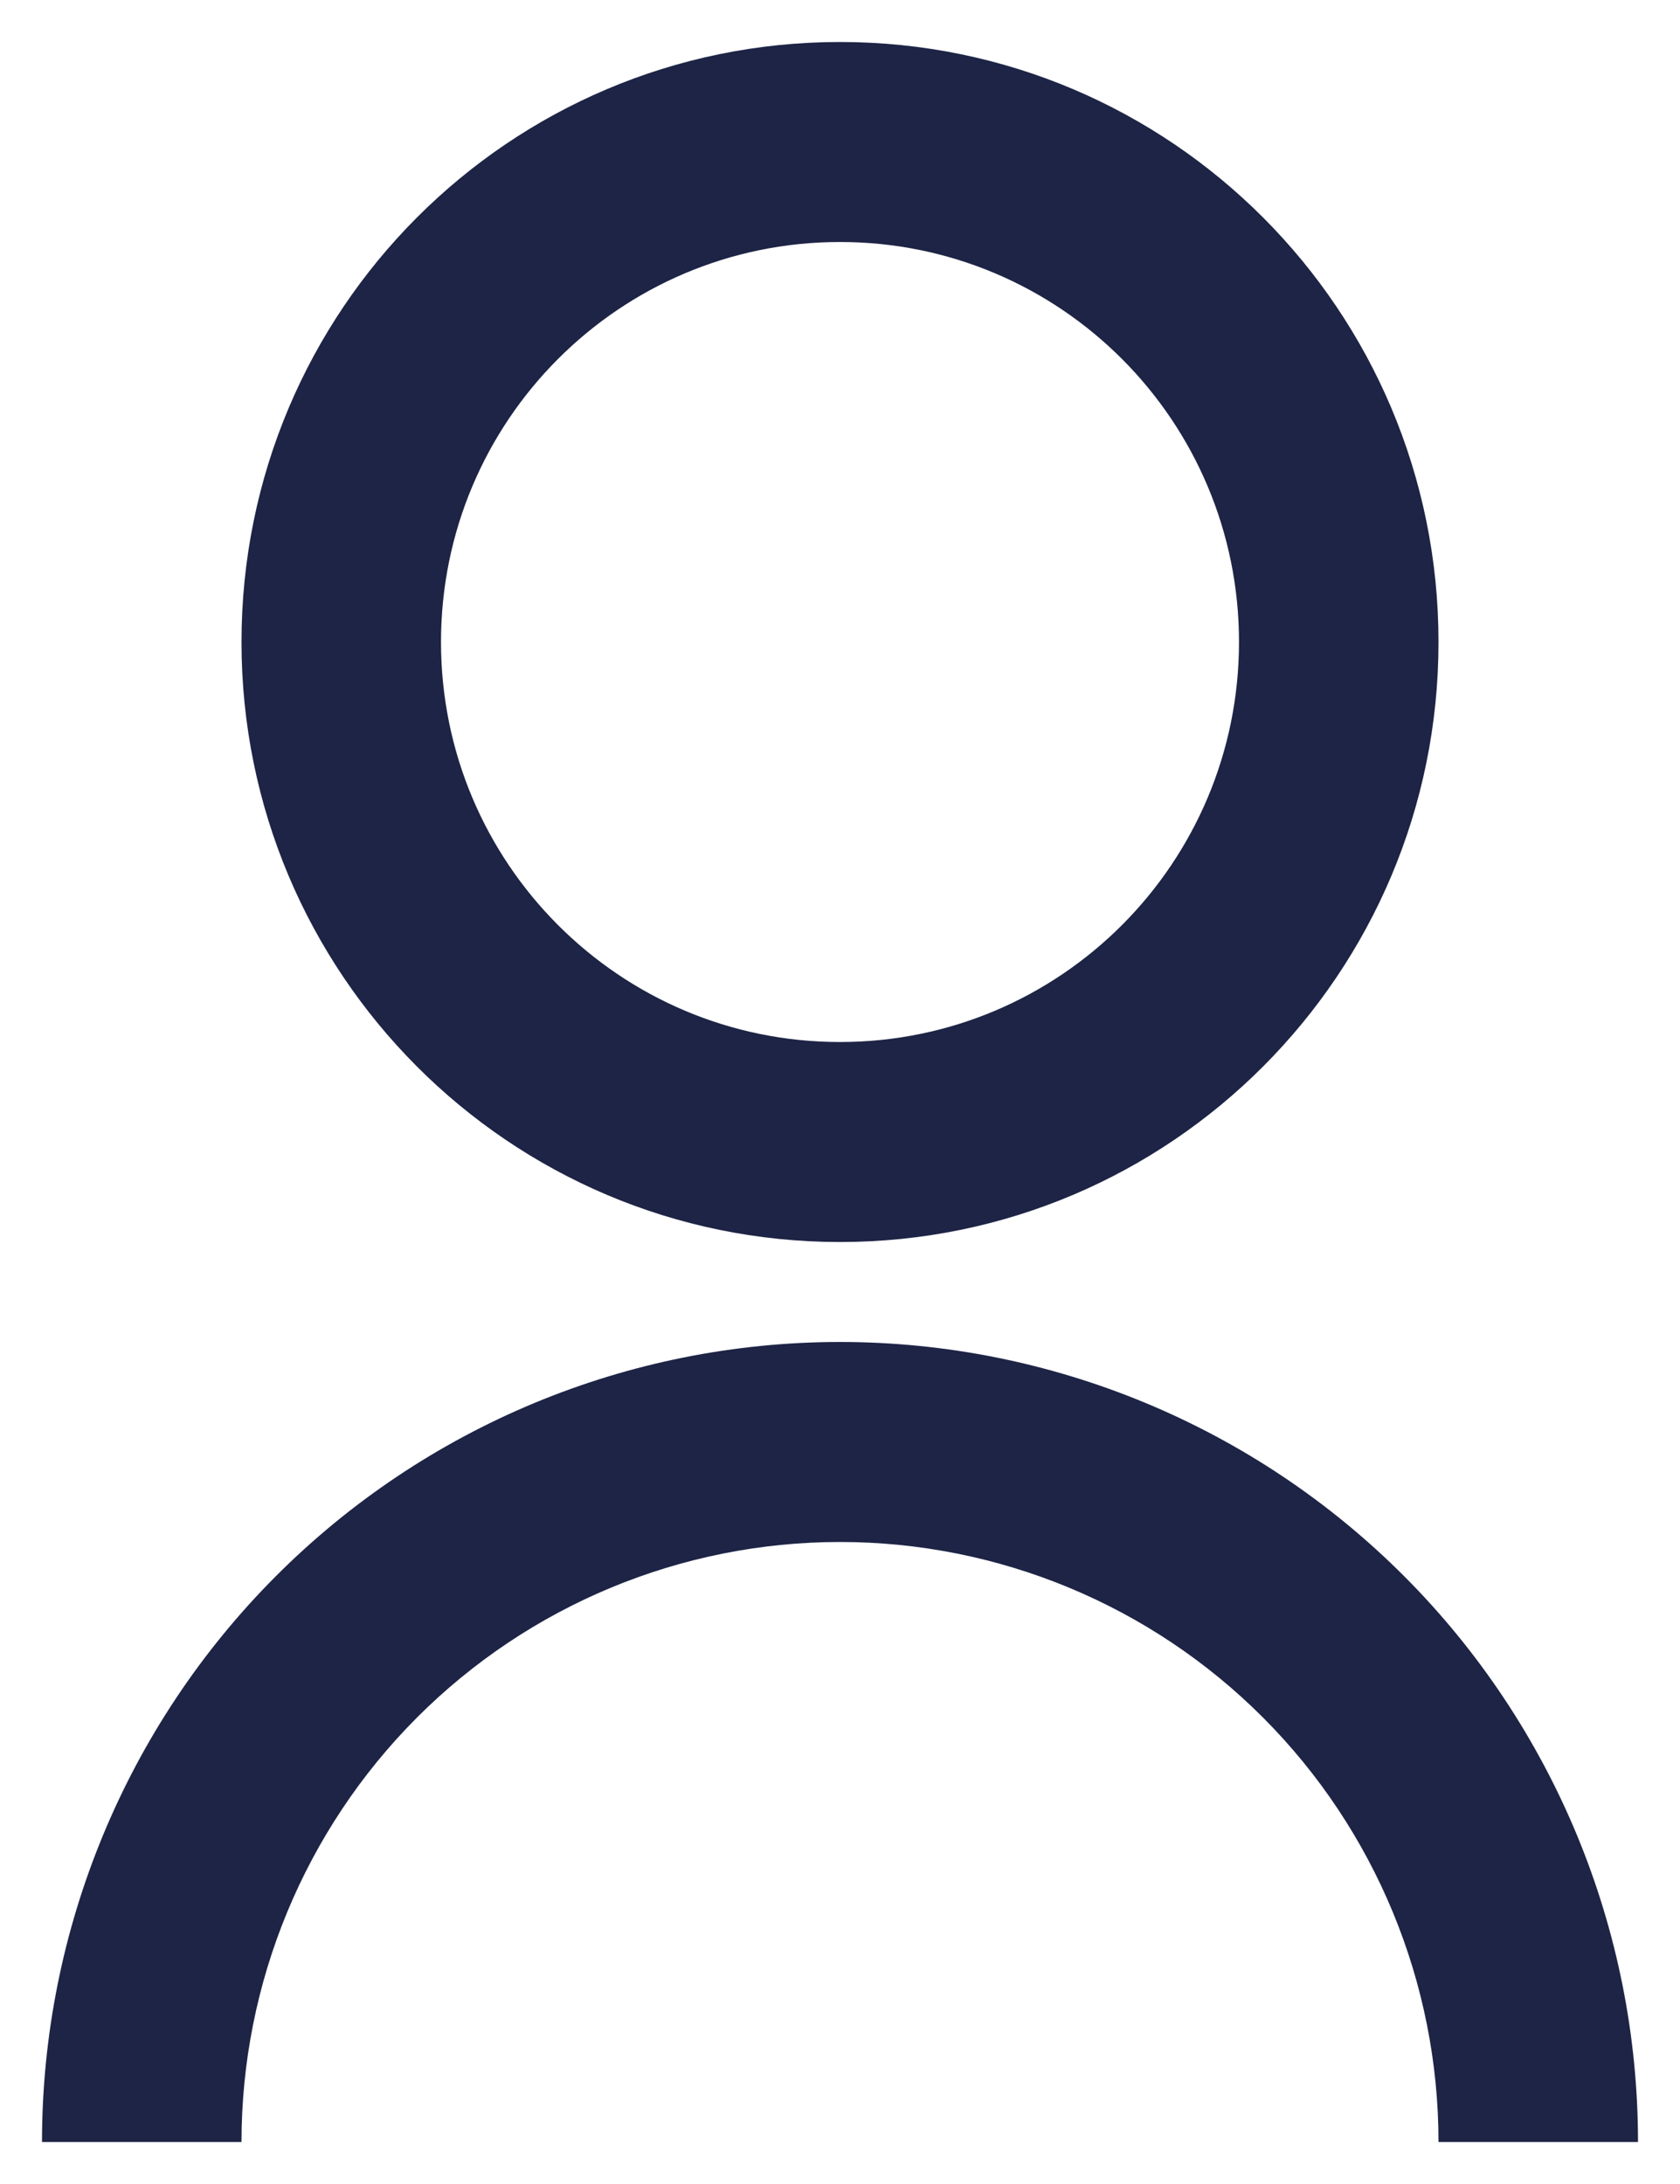 <svg width="20" height="26" viewBox="0 0 20 26" fill="none" xmlns="http://www.w3.org/2000/svg">
<path d="M0.5 25.5C0.5 22.974 1.501 20.552 3.282 18.766C5.064 16.98 7.48 15.976 10 15.976C12.52 15.976 14.936 16.98 16.718 18.766C18.499 20.552 19.5 22.974 19.5 25.5H17.125C17.125 23.606 16.374 21.789 15.038 20.449C13.702 19.11 11.89 18.357 10 18.357C8.11 18.357 6.298 19.11 4.962 20.449C3.626 21.789 2.875 23.606 2.875 25.5H0.5ZM10 14.786C6.063 14.786 2.875 11.589 2.875 7.643C2.875 3.696 6.063 0.5 10 0.5C13.937 0.5 17.125 3.696 17.125 7.643C17.125 11.589 13.937 14.786 10 14.786ZM10 12.405C12.624 12.405 14.75 10.274 14.75 7.643C14.75 5.012 12.624 2.881 10 2.881C7.376 2.881 5.25 5.012 5.25 7.643C5.25 10.274 7.376 12.405 10 12.405Z" fill="#1D2445"/>
</svg>
